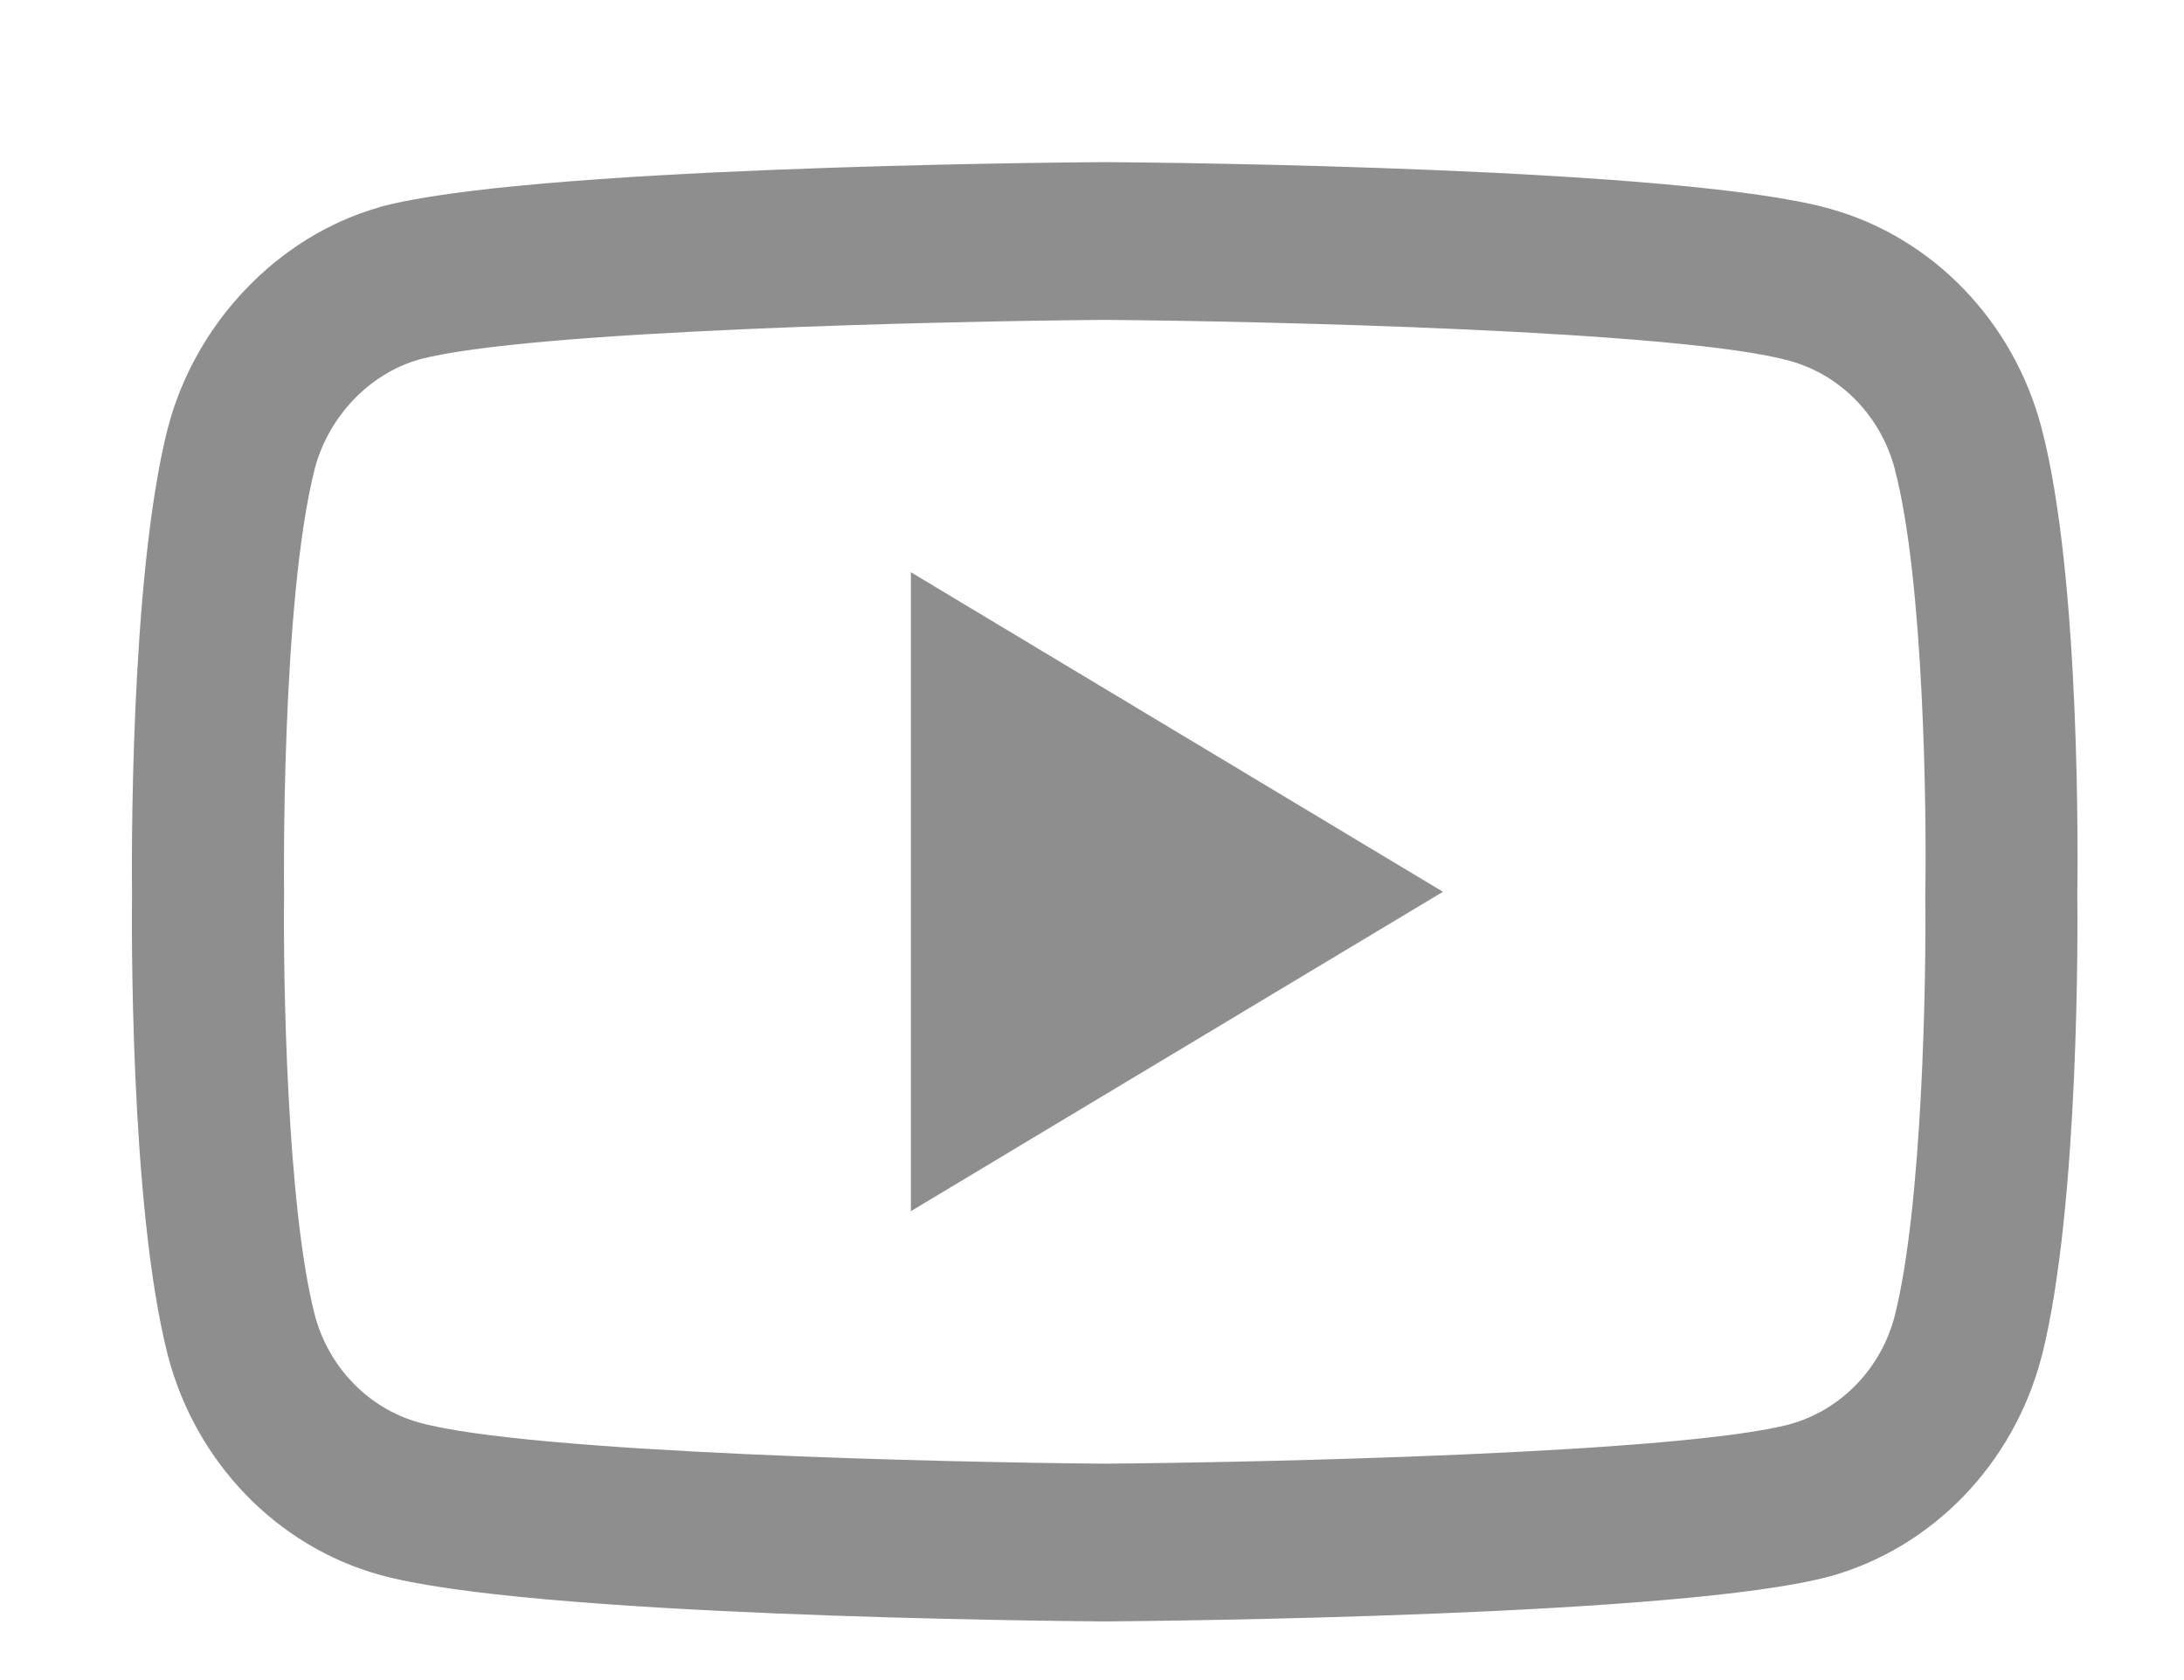 <svg width="13" height="10" viewBox="0 0 13 10" fill="none" xmlns="http://www.w3.org/2000/svg">
<path d="M6.575 9.651C6.574 9.651 6.573 9.651 6.572 9.651C6.223 9.648 3.134 9.619 2.258 9.373C1.647 9.203 1.164 8.702 0.999 8.067C0.77 7.175 0.784 5.457 0.786 5.32C0.784 5.183 0.77 3.451 0.998 2.551C0.998 2.55 0.998 2.549 0.999 2.548C1.162 1.921 1.656 1.405 2.257 1.234C2.258 1.233 2.26 1.233 2.261 1.232C3.127 0.996 6.222 0.967 6.572 0.965H6.579C6.929 0.967 10.027 0.997 10.894 1.243C11.504 1.413 11.986 1.913 12.152 2.547C12.389 3.447 12.367 5.183 12.365 5.33C12.367 5.474 12.38 7.177 12.153 8.074C12.153 8.075 12.152 8.075 12.152 8.076C11.987 8.711 11.505 9.212 10.892 9.383C10.891 9.383 10.89 9.383 10.89 9.383C10.024 9.619 6.929 9.648 6.579 9.651C6.578 9.651 6.576 9.651 6.575 9.651ZM1.873 2.792C1.672 3.586 1.69 5.296 1.691 5.313V5.326C1.685 5.8 1.706 7.174 1.873 7.824C1.954 8.136 2.192 8.383 2.494 8.467C3.14 8.648 5.656 8.705 6.575 8.712C7.497 8.705 10.017 8.65 10.658 8.476C10.96 8.391 11.197 8.145 11.278 7.833C11.445 7.173 11.466 5.806 11.46 5.335C11.46 5.33 11.46 5.325 11.46 5.32C11.469 4.84 11.452 3.451 11.279 2.795C11.279 2.794 11.279 2.794 11.279 2.793C11.197 2.48 10.959 2.233 10.657 2.149C10.018 1.967 7.497 1.911 6.575 1.904C5.654 1.911 3.137 1.966 2.494 2.14C2.197 2.225 1.954 2.481 1.873 2.792ZM5.422 7.209V3.406L8.589 5.308L5.422 7.209Z" fill="#8E8E8E"/>
</svg>
